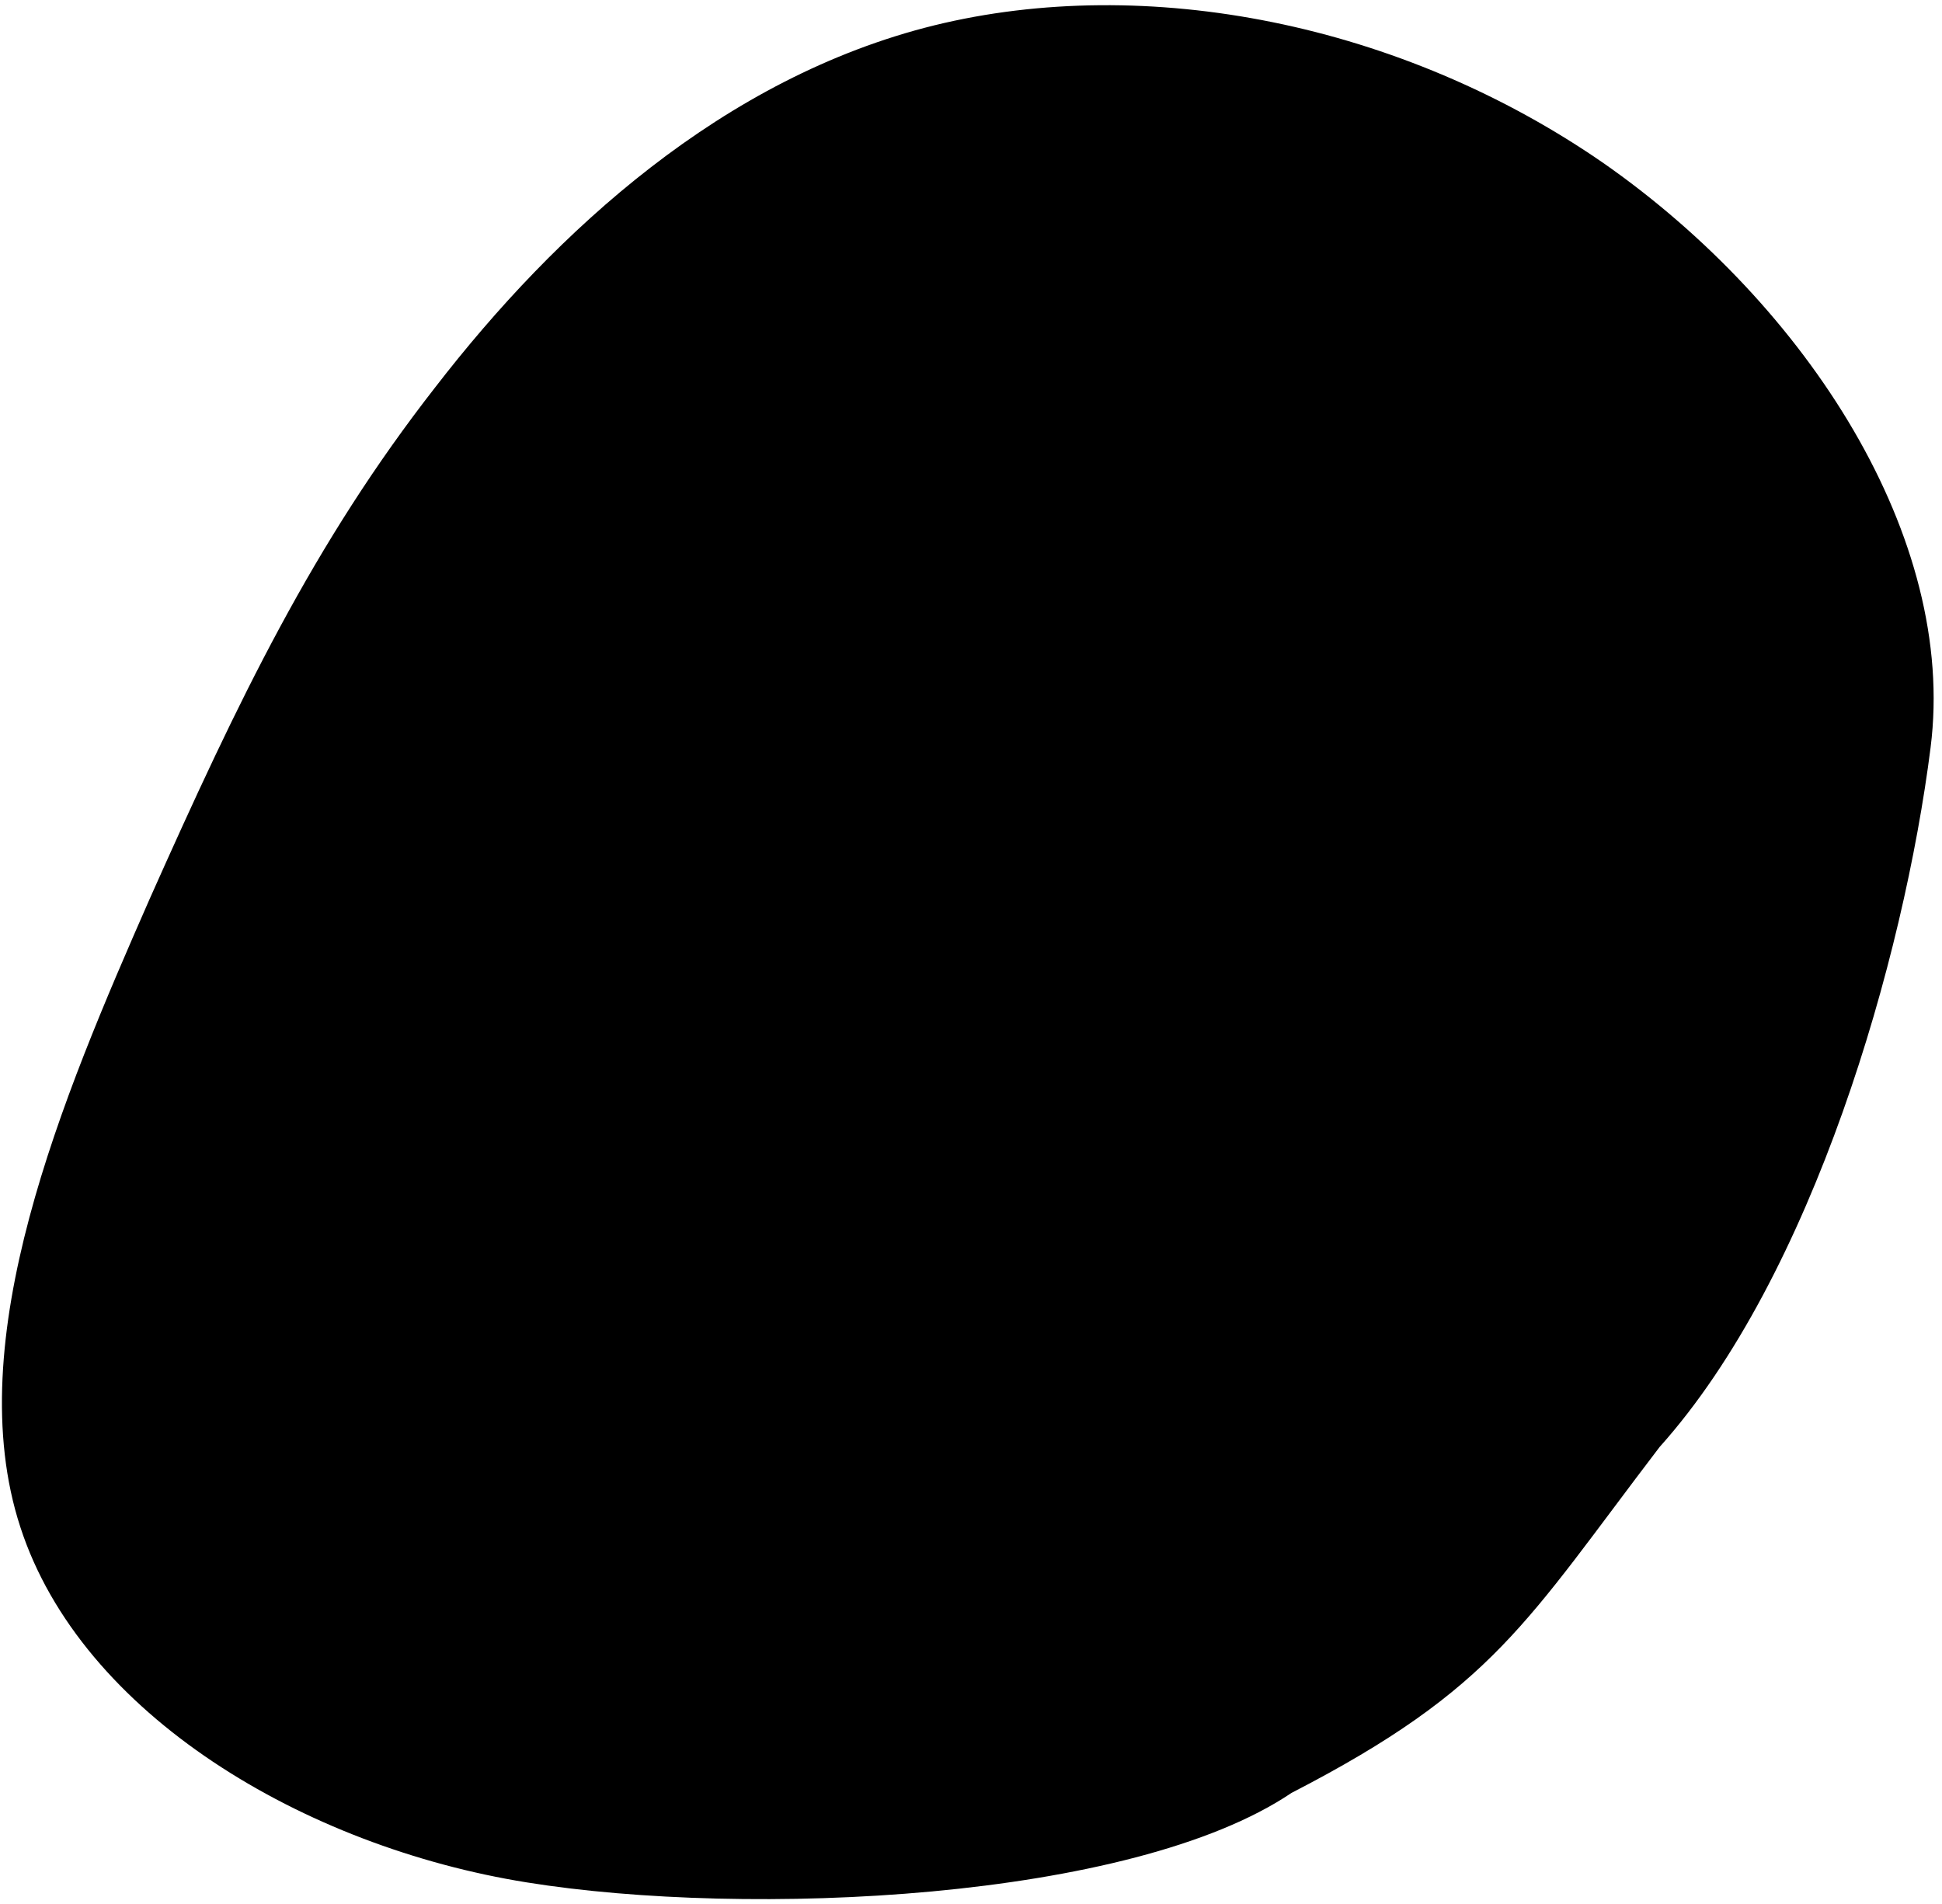 <svg width="153" height="150" viewBox="0 0 153 150" fill="none" xmlns="http://www.w3.org/2000/svg">
    <path d="M126.4 12.899C142.4 24.099 154.2 42.399 152.1 58.899C150 75.499 142.85 100.5 130.75 114C120.25 127.75 117.75 133 101.75 141.25C89.15 149.75 58.9 151.099 41.5 148.299C24 145.499 6.4 135.099 1.6 120.299C-3.2 105.599 4.9 86.499 11.8 70.799C18.8 55.099 24.7 42.799 34.3 30.499C43.8 18.199 57 6.099 73.6 1.999C90.3 -2.101 110.4 1.799 126.4 12.899Z" fill="black"/>
</svg>
